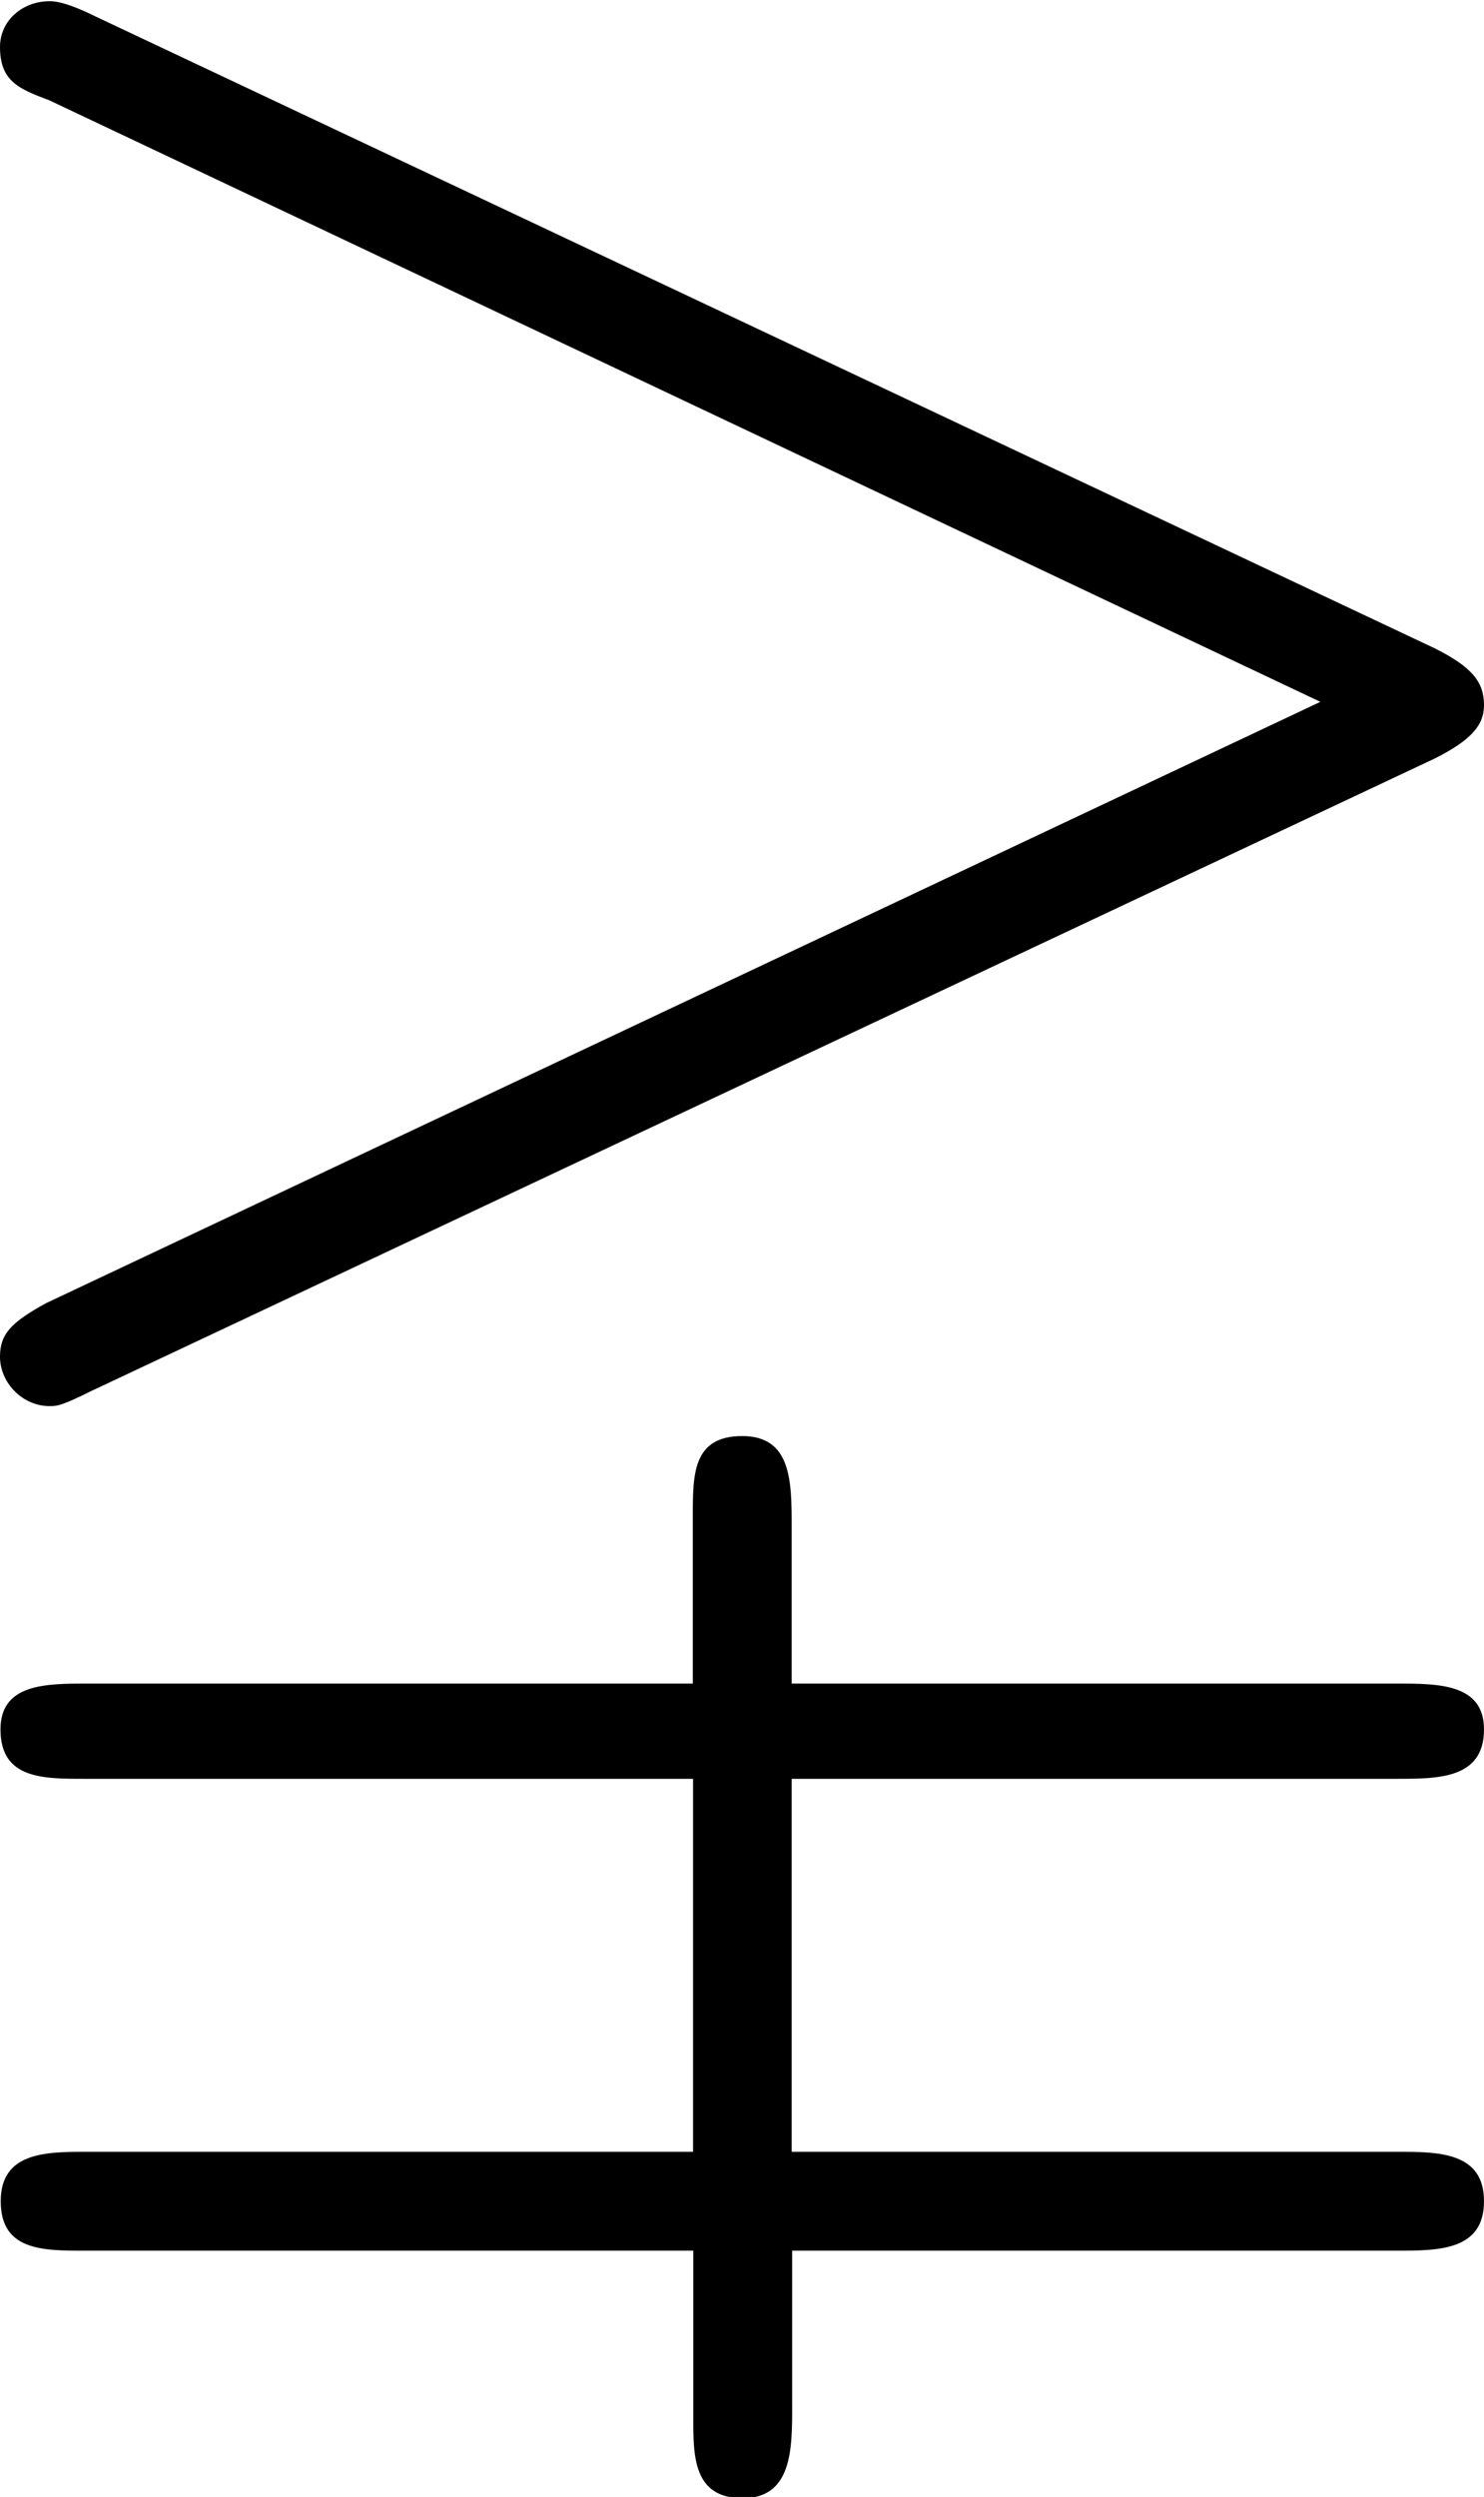 <?xml version="1.0" encoding="UTF-8"?>
<svg fill="#000000" version="1.1" viewBox="0 0 6.094 10.25" xmlns="http://www.w3.org/2000/svg" xmlns:xlink="http://www.w3.org/1999/xlink">
<defs>
<g id="a">
<path d="m6.719-4.391c0.156-0.078 0.203-0.141 0.203-0.219 0-0.094-0.047-0.156-0.203-0.234l-5.5-2.594c-0.125-0.062-0.172-0.062-0.188-0.062-0.109 0-0.203 0.078-0.203 0.188 0 0.141 0.078 0.172 0.203 0.219l5.219 2.469-5.234 2.469c-0.141 0.078-0.188 0.125-0.188 0.219 0 0.109 0.094 0.203 0.203 0.203 0.031 0 0.047 0 0.172-0.062zm-0.156 6.125c0.172 0 0.359 0 0.359-0.203s-0.188-0.203-0.359-0.203h-2.484v-1.531h2.484c0.172 0 0.359 0 0.359-0.203 0-0.188-0.188-0.188-0.359-0.188h-2.484v-0.641c0-0.188 0-0.375-0.203-0.375s-0.203 0.156-0.203 0.328v0.688h-2.484c-0.172 0-0.359 0-0.359 0.188 0 0.203 0.172 0.203 0.344 0.203h2.5v1.531h-2.484c-0.172 0-0.359 0-0.359 0.203s0.172 0.203 0.344 0.203h2.5v0.688c0 0.156 0 0.328 0.203 0.328s0.203-0.203 0.203-0.375v-0.641z"/>
</g>
</defs>
<g transform="translate(-149.54 -127.26)">
<use x="148.712" y="134.765" xlink:href="#a"/>
</g>
</svg>
